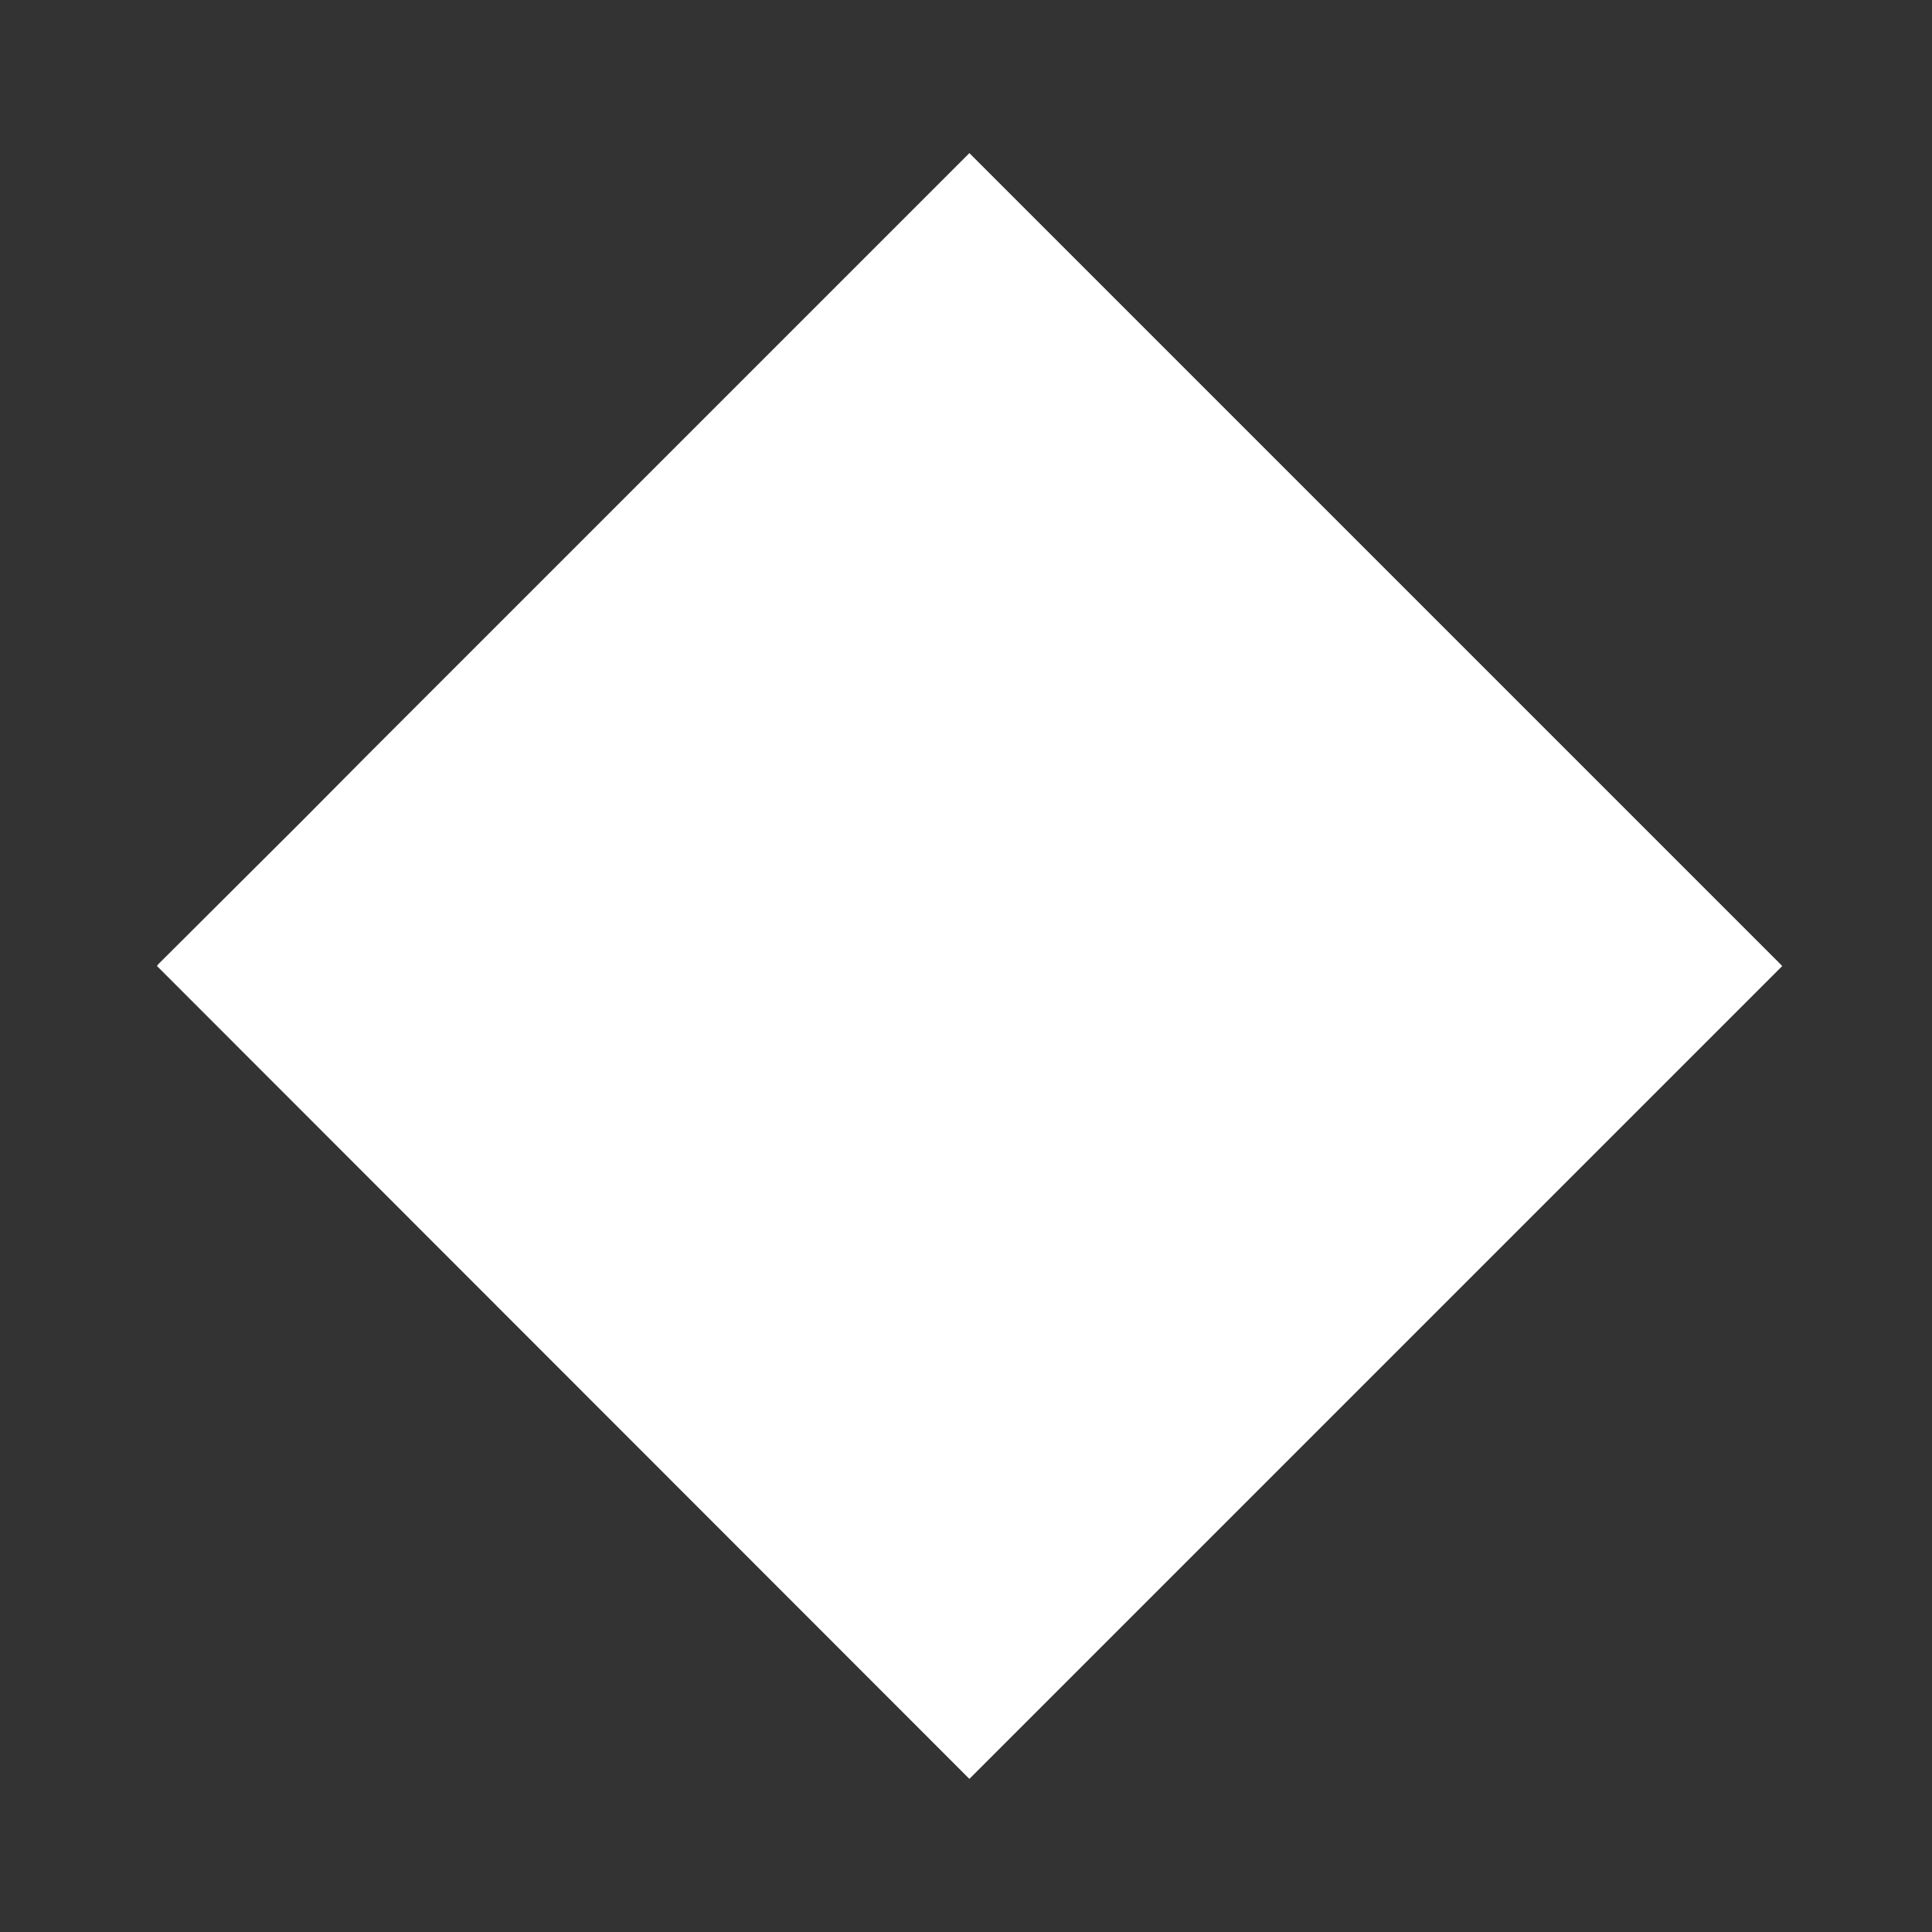 <svg width="4" height="4" viewBox="0 0 4 4" fill="none" xmlns="http://www.w3.org/2000/svg">
<rect x="0" y="0" width="4" height="4" fill="#333333" stroke="none"/>
<path d="M3.688 1.999H3.689L2.007 0.317L0.764 1.56L0.622 1.703L0.327 1.997L0.325 2L0.327 2.002L2.007 3.683L3.689 2.001L3.69 2L3.688 1.999" fill="white"/>
</svg>
